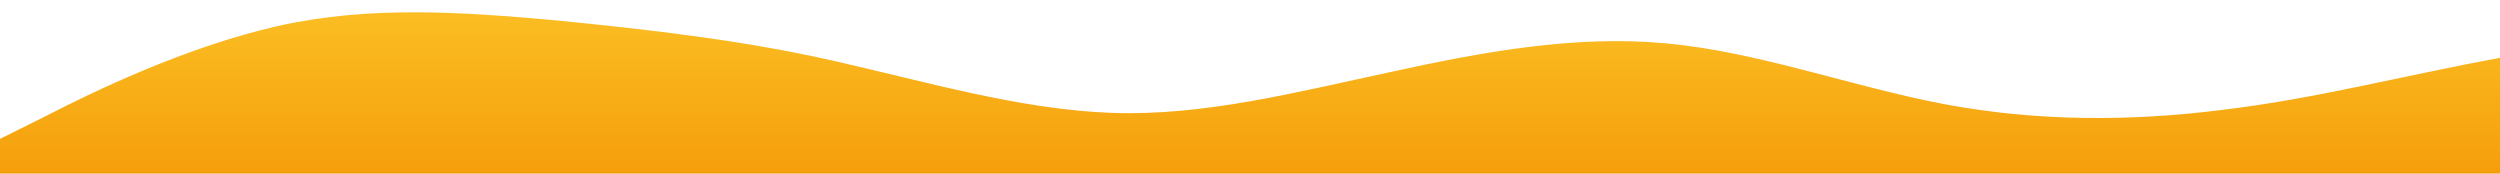     <svg id="wave" style="transform:rotate(180deg); transition: 0.3s" viewBox="0 0 1440 100" version="1.1" xmlns="http://www.w3.org/2000/svg"><defs><linearGradient id="sw-gradient-0" x1="0" x2="0" y1="1" y2="0"><stop stop-color="rgba(245, 158, 11, 1)" offset="0%"></stop><stop stop-color="rgba(251, 191, 36, 1)" offset="100%"></stop></linearGradient></defs><path style="transform:translate(0, 0px); opacity:1" fill="url(#sw-gradient-0)" d="M0,80L26.7,66.7C53.3,53,107,27,160,15C213.3,3,267,7,320,11.7C373.3,17,427,23,480,35C533.3,47,587,63,640,65C693.3,67,747,53,800,41.7C853.3,30,907,20,960,25C1013.3,30,1067,50,1120,60C1173.3,70,1227,70,1280,63.3C1333.3,57,1387,43,1440,33.3C1493.3,23,1547,17,1600,21.7C1653.3,27,1707,43,1760,48.3C1813.3,53,1867,47,1920,50C1973.3,53,2027,67,2080,66.7C2133.3,67,2187,53,2240,50C2293.3,47,2347,53,2400,48.3C2453.3,43,2507,27,2560,18.3C2613.3,10,2667,10,2720,13.3C2773.3,17,2827,23,2880,28.3C2933.3,33,2987,37,3040,35C3093.3,33,3147,27,3200,25C3253.3,23,3307,27,3360,23.3C3413.3,20,3467,10,3520,10C3573.3,10,3627,20,3680,25C3733.3,30,3787,30,3813,30L3840,30L3840,100L3813.3,100C3786.7,100,3733,100,3680,100C3626.7,100,3573,100,3520,100C3466.7,100,3413,100,3360,100C3306.7,100,3253,100,3200,100C3146.7,100,3093,100,3040,100C2986.7,100,2933,100,2880,100C2826.7,100,2773,100,2720,100C2666.7,100,2613,100,2560,100C2506.7,100,2453,100,2400,100C2346.7,100,2293,100,2240,100C2186.7,100,2133,100,2080,100C2026.7,100,1973,100,1920,100C1866.7,100,1813,100,1760,100C1706.7,100,1653,100,1600,100C1546.7,100,1493,100,1440,100C1386.7,100,1333,100,1280,100C1226.7,100,1173,100,1120,100C1066.7,100,1013,100,960,100C906.7,100,853,100,800,100C746.7,100,693,100,640,100C586.7,100,533,100,480,100C426.7,100,373,100,320,100C266.7,100,213,100,160,100C106.7,100,53,100,27,100L0,100Z"></path></svg>